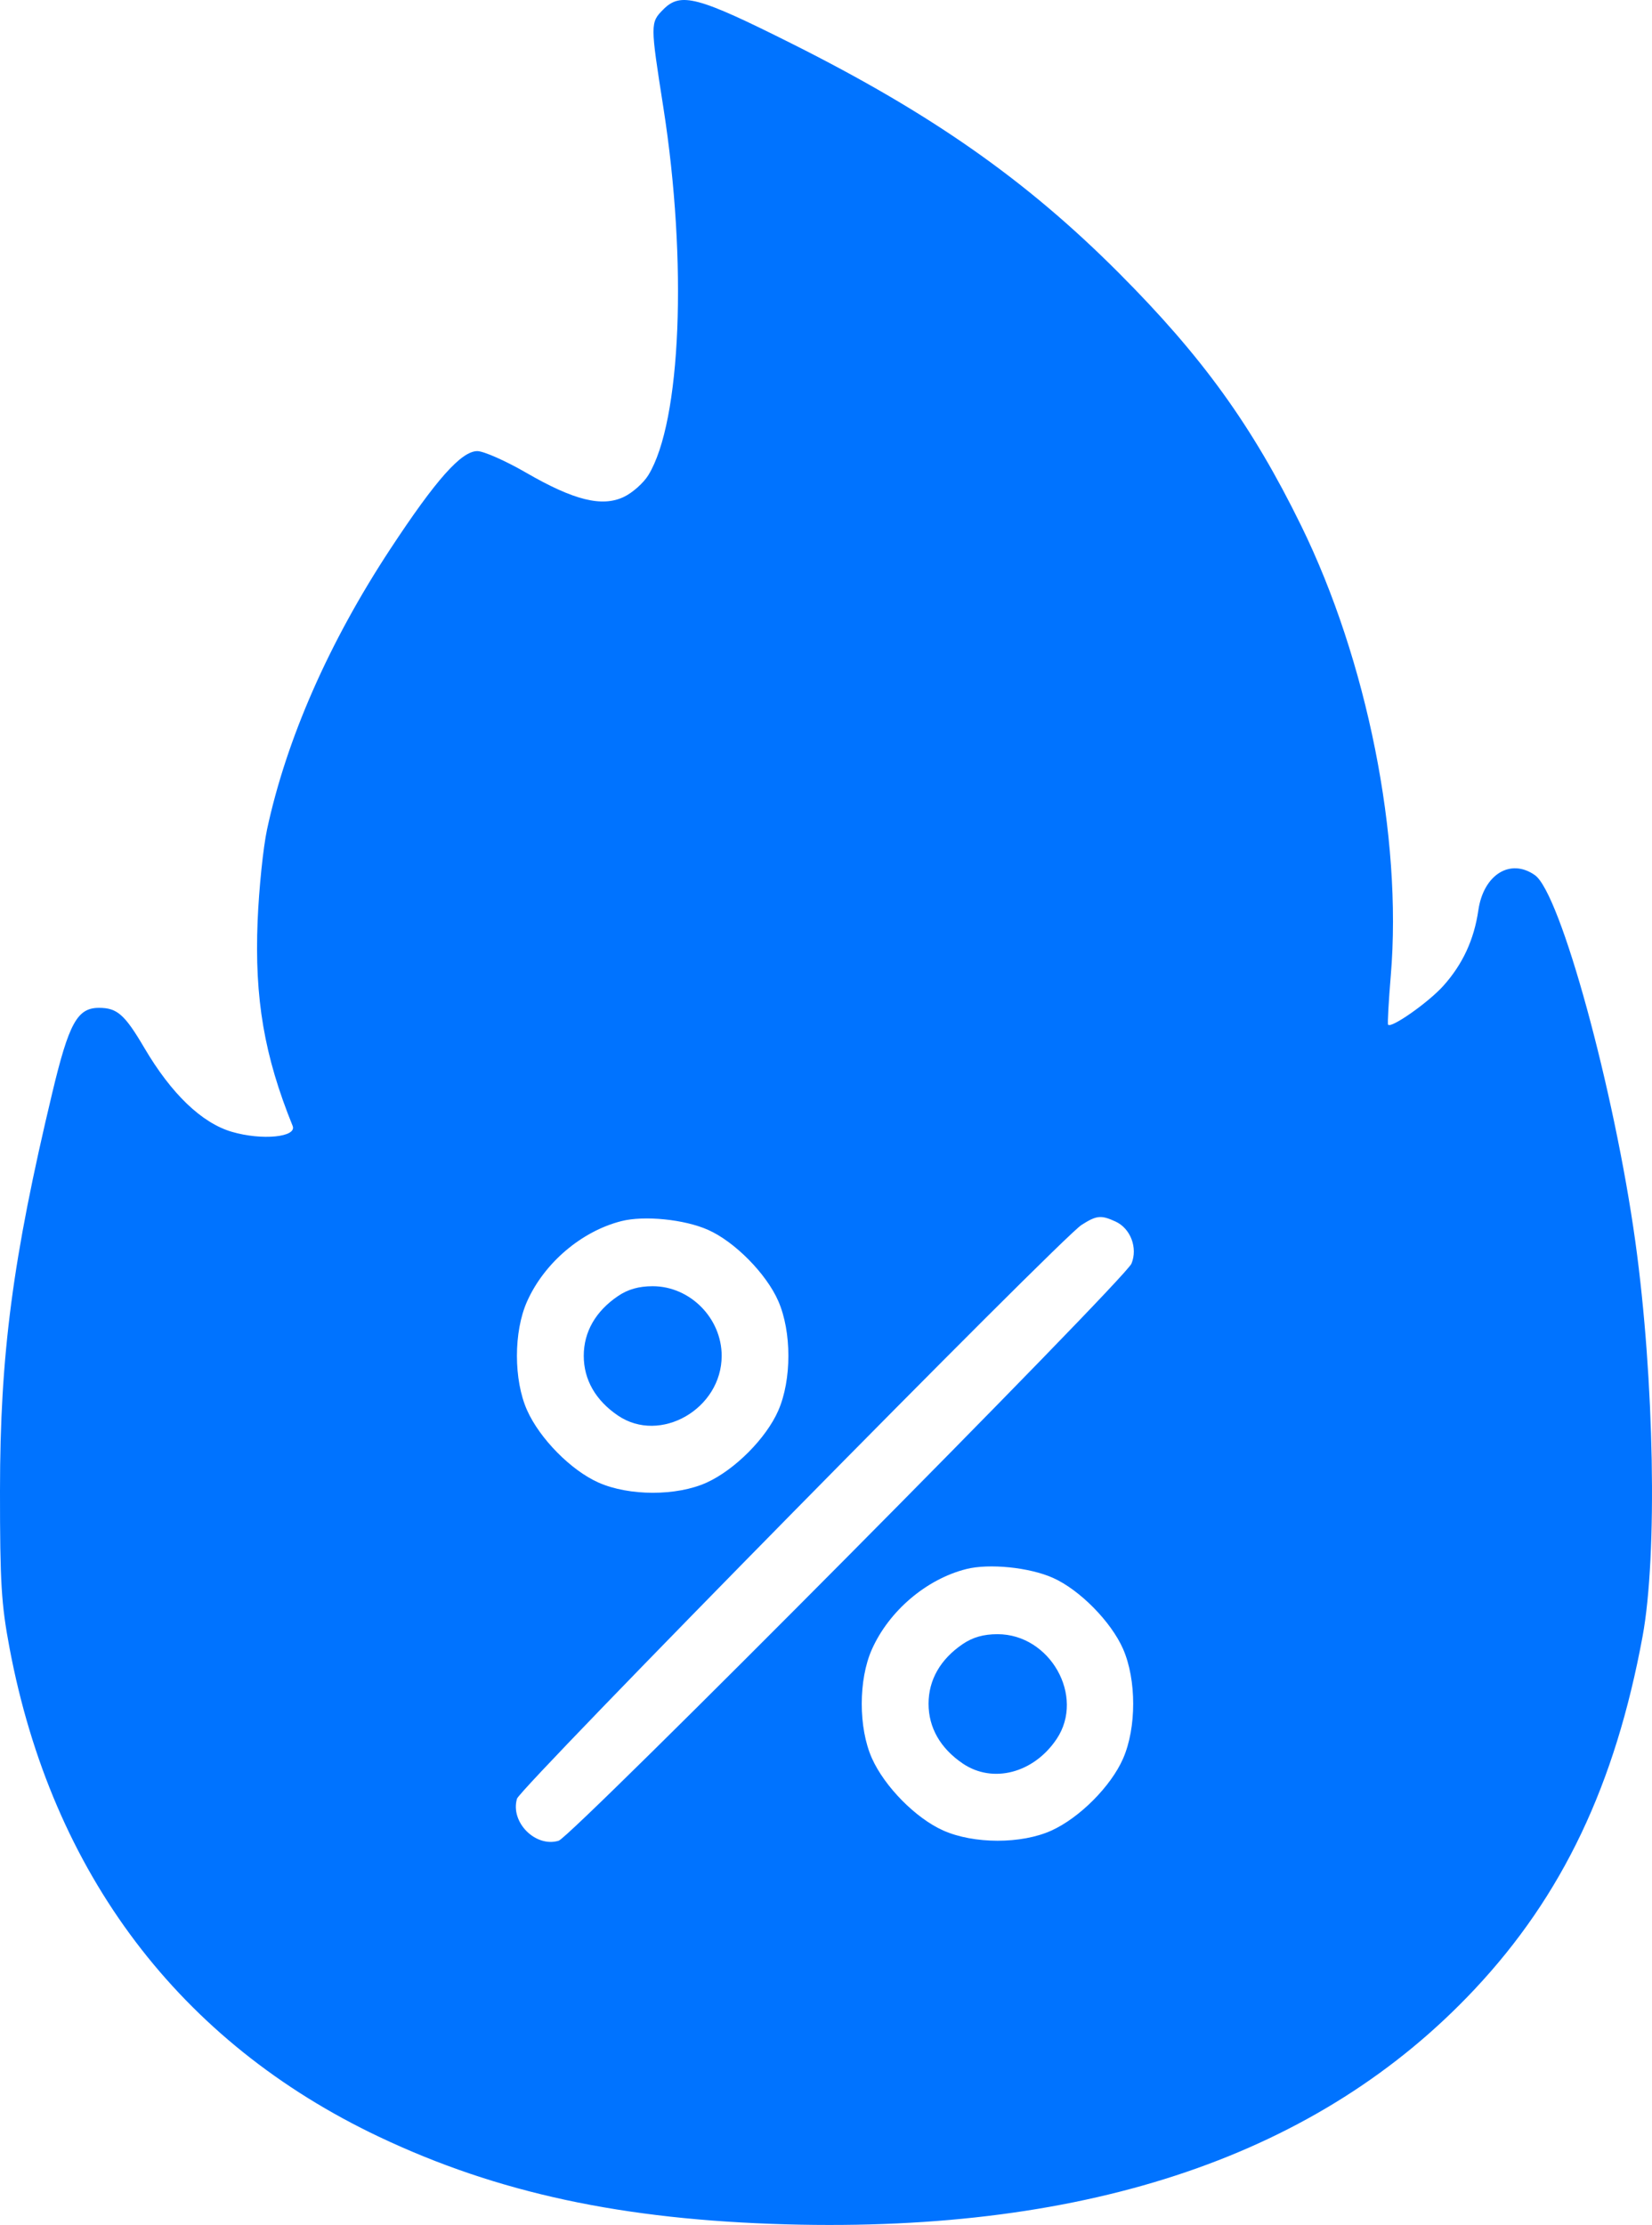 <svg width="124" height="167" viewBox="0 0 124 167" fill="none" xmlns="http://www.w3.org/2000/svg">
<path fill-rule="evenodd" clip-rule="evenodd" d="M49.784 0.712C48.806 1.7 48.806 1.774 49.792 8.065C51.613 19.691 51.126 31.644 48.668 35.658C48.308 36.247 47.482 36.983 46.833 37.294C45.192 38.079 43.083 37.558 39.49 35.479C37.951 34.589 36.303 33.86 35.829 33.86C34.626 33.86 32.718 36.007 29.295 41.212C24.69 48.214 21.499 55.473 20.043 62.263C19.755 63.609 19.437 66.694 19.337 69.118C19.098 74.947 19.834 79.256 21.965 84.504C22.31 85.355 19.661 85.614 17.401 84.951C15.143 84.289 12.864 82.103 10.836 78.655C9.358 76.143 8.797 75.647 7.428 75.647C5.802 75.647 5.173 76.793 3.921 82.035C0.946 94.487 0.003 101.669 2.68276e-05 111.885C-0.002 118.791 0.096 120.404 0.716 123.696C3.905 140.628 13.483 153.292 28.471 160.393C37.35 164.6 46.723 166.613 59.022 166.954C81.855 167.587 99.052 161.713 110.692 149.304C117.285 142.275 121.235 133.974 123.293 122.821C124.417 116.728 124.175 103.486 122.752 93.213C121.17 81.794 117.129 67.043 115.212 65.688C113.374 64.389 111.354 65.642 110.965 68.323C110.644 70.529 109.792 72.37 108.34 73.992C107.231 75.231 104.421 77.207 104.19 76.911C104.138 76.845 104.23 75.174 104.395 73.199C105.263 62.811 102.621 49.568 97.661 39.447C93.985 31.944 90.249 26.768 83.965 20.471C77.021 13.513 69.92 8.534 59.457 3.288C52.35 -0.275 51.094 -0.61 49.784 0.712ZM46.642 91.654C43.646 92.413 40.849 94.795 39.562 97.684C38.548 99.957 38.548 103.571 39.561 105.845C40.513 107.981 42.859 110.359 44.919 111.276C47.217 112.299 50.791 112.301 53.037 111.282C55.153 110.322 57.51 107.955 58.419 105.875C59.429 103.564 59.429 99.965 58.419 97.654C57.523 95.605 55.154 93.202 53.148 92.311C51.376 91.522 48.362 91.218 46.642 91.654ZM81.183 91.938C79.634 92.924 39.053 134.167 38.806 135.006C38.287 136.766 40.189 138.686 41.933 138.162C42.919 137.866 84.442 96.032 84.93 94.843C85.414 93.664 84.861 92.205 83.734 91.687C82.646 91.186 82.312 91.219 81.183 91.938ZM46.38 97.284C44.703 98.424 43.817 99.973 43.817 101.765C43.817 103.556 44.703 105.106 46.38 106.246C49.554 108.405 54.169 105.75 54.169 101.765C54.169 98.936 51.796 96.541 48.993 96.541C47.946 96.541 47.131 96.773 46.38 97.284ZM72.524 117.771C69.527 118.53 66.73 120.912 65.443 123.801C64.43 126.074 64.43 129.688 65.442 131.962C66.394 134.098 68.74 136.476 70.8 137.393C73.098 138.416 76.672 138.418 78.918 137.399C81.035 136.44 83.391 134.072 84.3 131.992C85.31 129.681 85.31 126.082 84.3 123.771C83.404 121.722 81.035 119.319 79.029 118.428C77.257 117.64 74.243 117.335 72.524 117.771ZM72.261 123.401C70.584 124.541 69.698 126.09 69.698 127.882C69.698 129.673 70.584 131.223 72.261 132.363C74.515 133.896 77.598 133.09 79.315 130.519C81.454 127.316 78.823 122.658 74.874 122.658C73.827 122.658 73.012 122.89 72.261 123.401Z" fill="#0073FF"/>
</svg>
